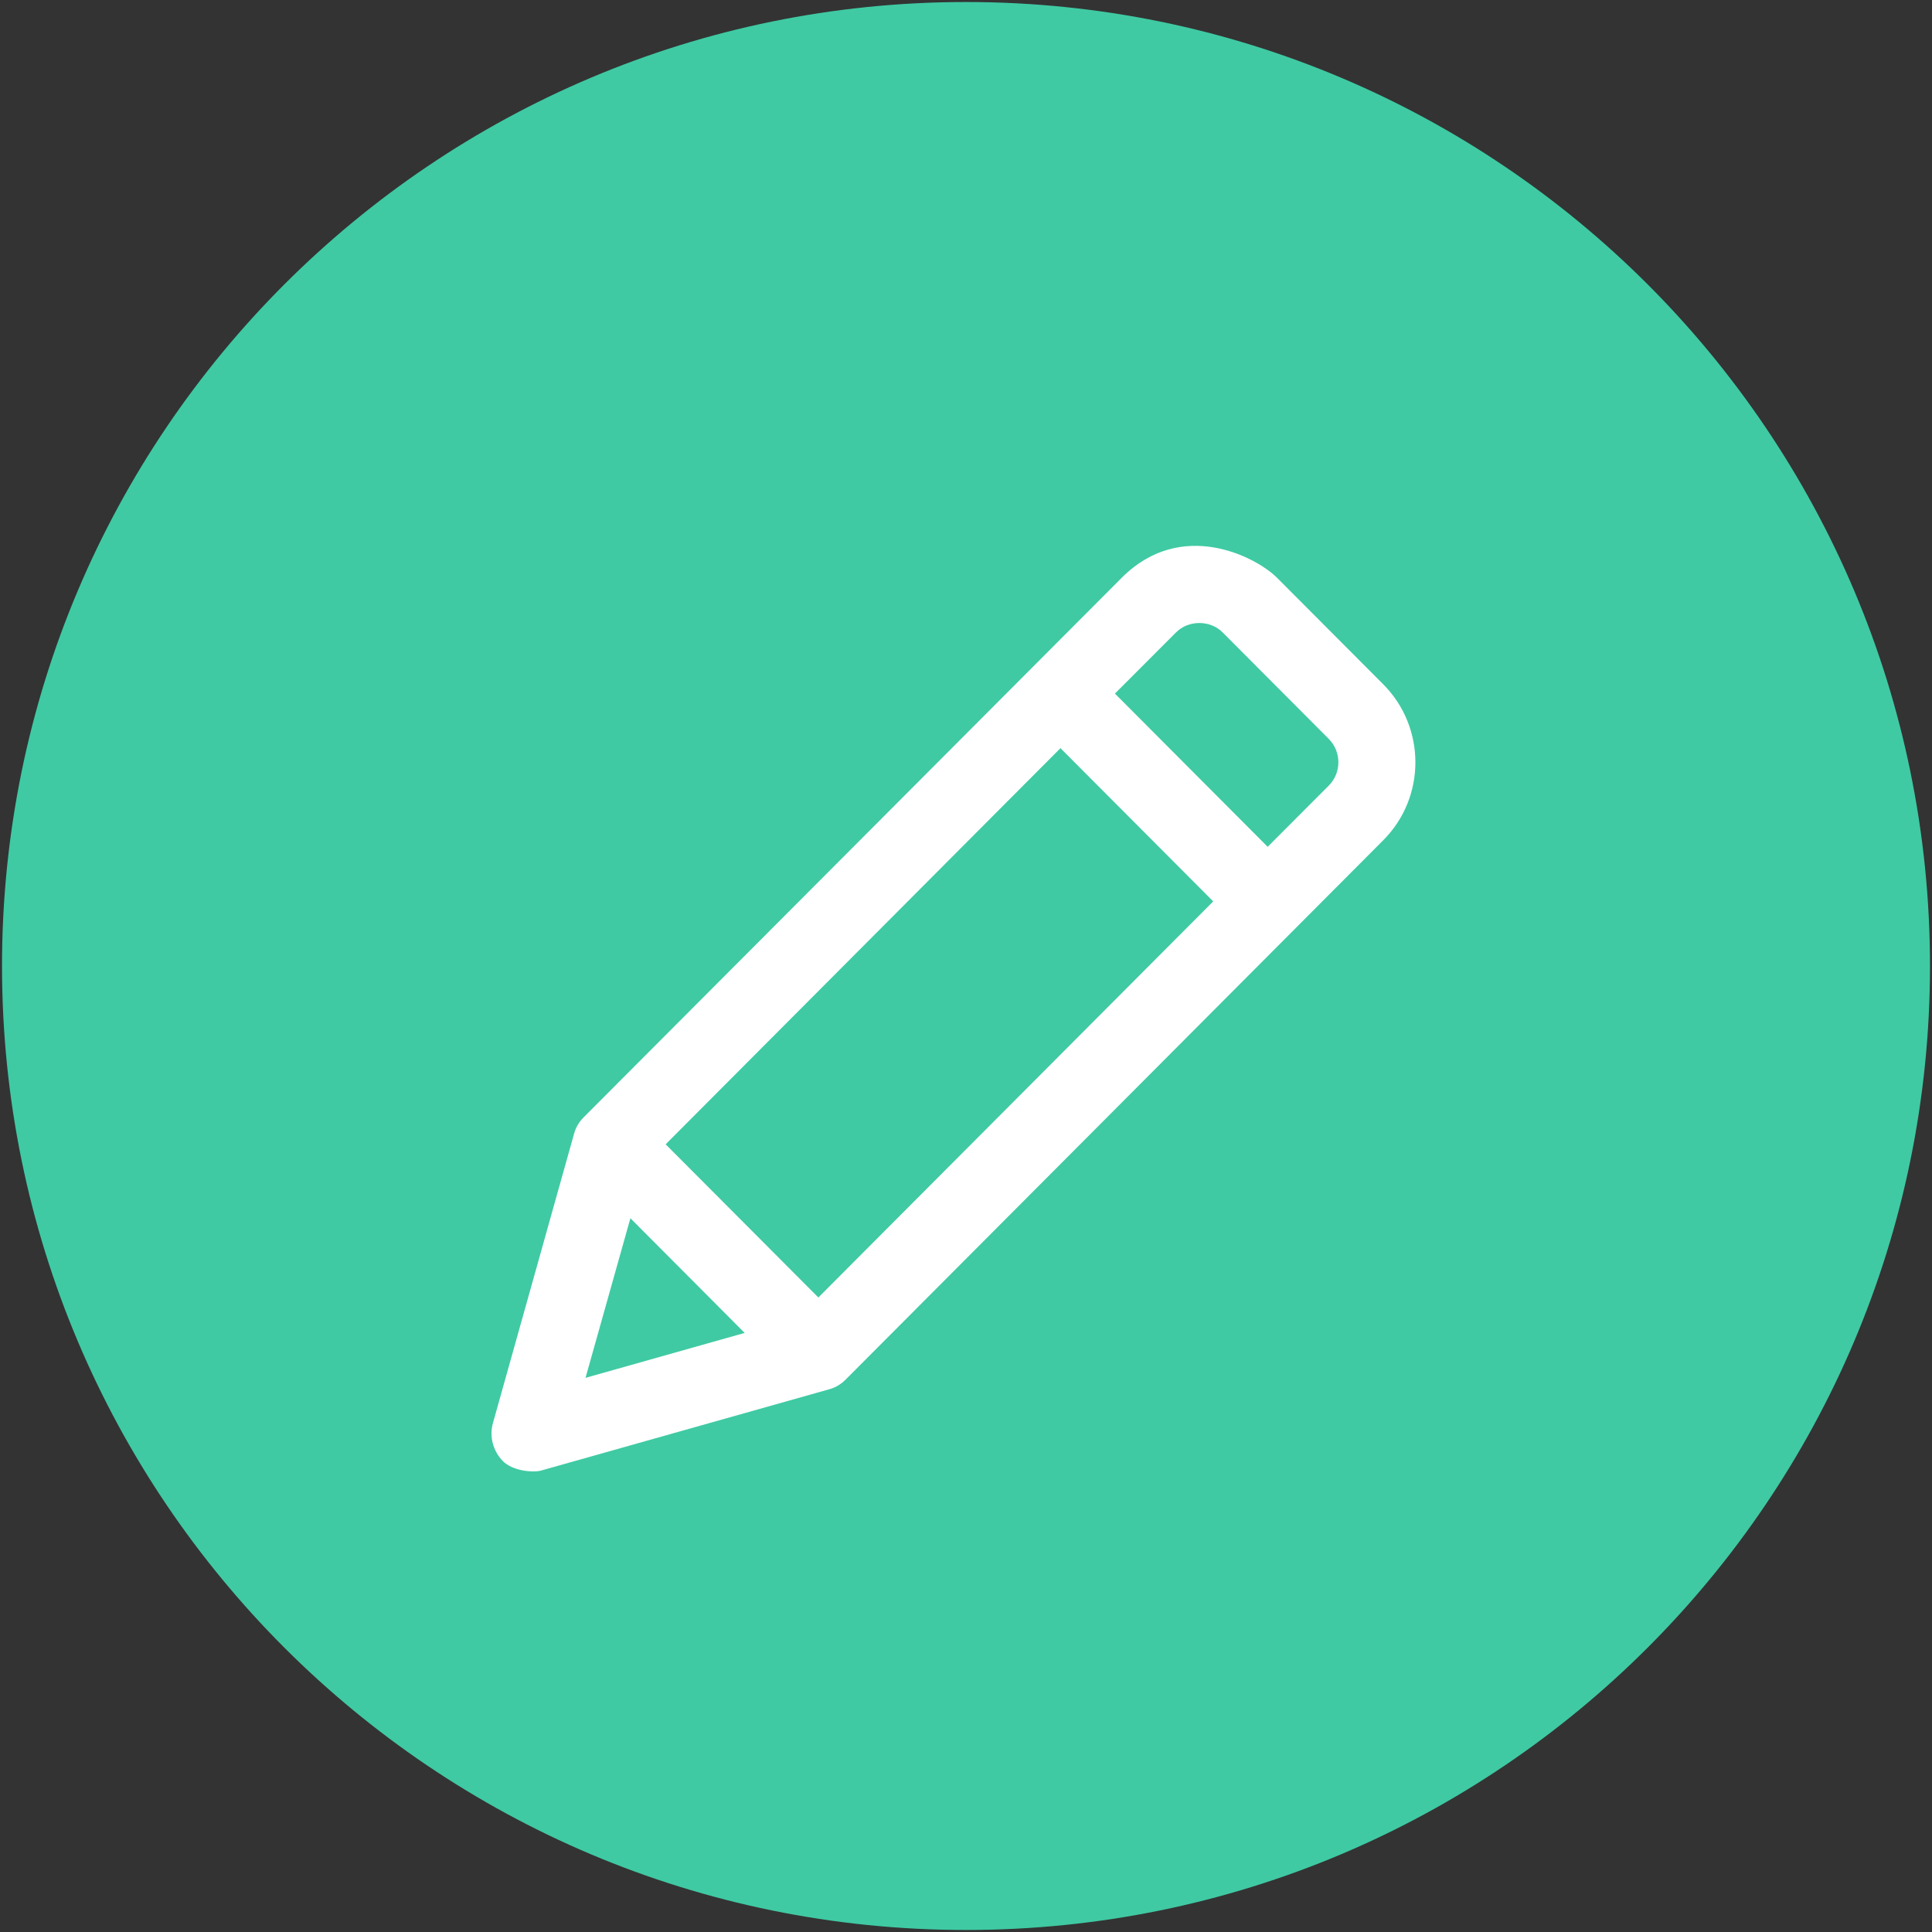 <?xml version="1.0" encoding="utf-8"?>
<!-- Generator: Adobe Illustrator 16.0.0, SVG Export Plug-In . SVG Version: 6.00 Build 0)  -->
<!DOCTYPE svg PUBLIC "-//W3C//DTD SVG 1.1 Tiny//EN" "http://www.w3.org/Graphics/SVG/1.1/DTD/svg11-tiny.dtd">
<svg version="1.1" baseProfile="tiny" id="Layer_1" xmlns="http://www.w3.org/2000/svg" xmlns:xlink="http://www.w3.org/1999/xlink"
	 x="0px" y="0px" width="48px" height="48px" viewBox="0 0 48 48" xml:space="preserve">
<rect x="0" y="0" width="48" height="48" fill="#333333" stroke="none"/>
<path fill-rule="evenodd" fill="#3FCAA3" d="M24,0.05c13.228,0,23.95,10.723,23.95,23.95c0,13.229-10.723,23.95-23.95,23.95
	C10.773,47.95,0.05,37.229,0.05,24C0.05,10.773,10.773,0.05,24,0.05z"/>
<path fill="#FFFFFF" d="M33.013,19.518l-1.518,1.521L27.7,17.232l1.519-1.521c0.309-0.31,0.848-0.31,1.156,0l2.638,2.647
	C33.331,18.678,33.331,19.199,33.013,19.518L33.013,19.518z M20.332,32.236l-3.794-3.806l9.809-9.842l3.795,3.807L20.332,32.236
	L20.332,32.236z M15.662,30.267l2.839,2.849l-3.954,1.116L15.662,30.267L15.662,30.267z M34.367,17.002l-2.639-2.647
	c-0.515-0.516-2.374-1.492-3.859,0l-13.364,13.4c-0.118,0.117-0.202,0.258-0.244,0.418l-2.015,7.186
	c-0.093,0.333,0.004,0.689,0.244,0.938c0.244,0.248,0.731,0.29,0.937,0.243l7.168-2.022c0.159-0.041,0.299-0.126,0.416-0.244
	l13.356-13.399C35.431,19.809,35.431,18.072,34.367,17.002L34.367,17.002z"/>
</svg>
